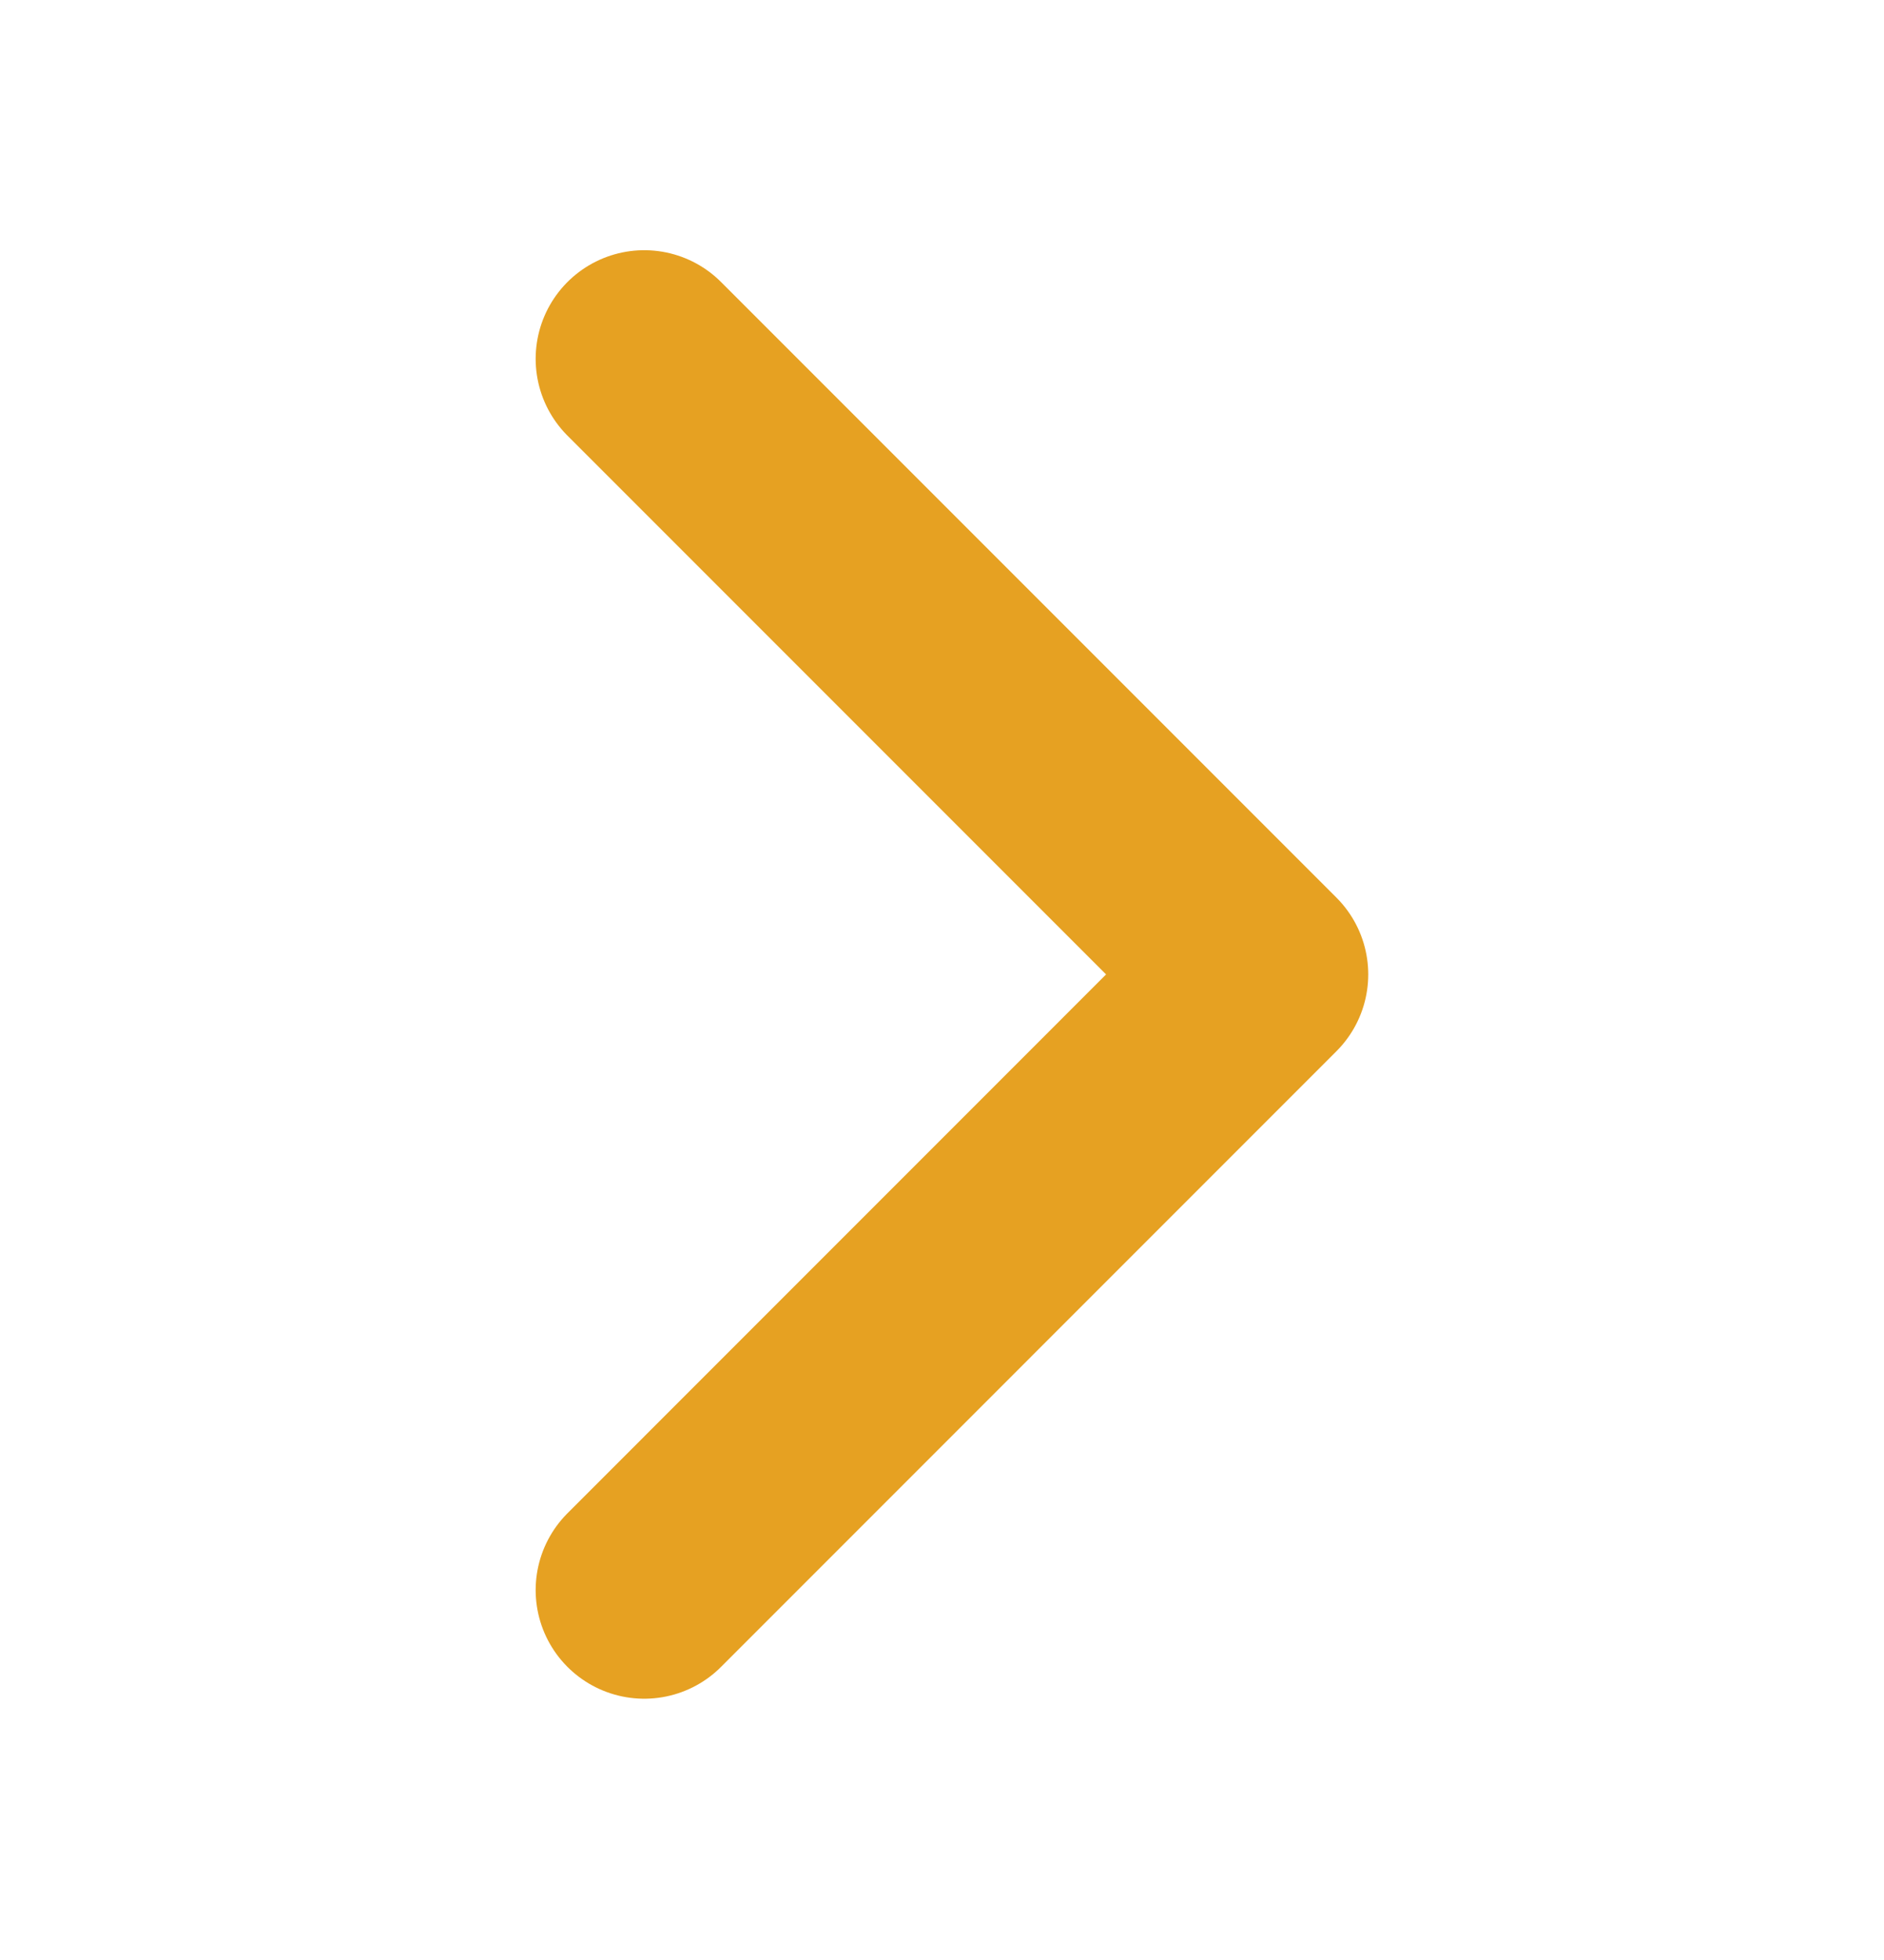 <svg width="25" height="26" viewBox="0 0 25 26" fill="none" xmlns="http://www.w3.org/2000/svg">
<path d="M8.549 4.76L16.715 12.926L8.549 21.093" stroke="#E6A122" stroke-width="2.882" stroke-linecap="round" stroke-linejoin="round"/>
</svg>
